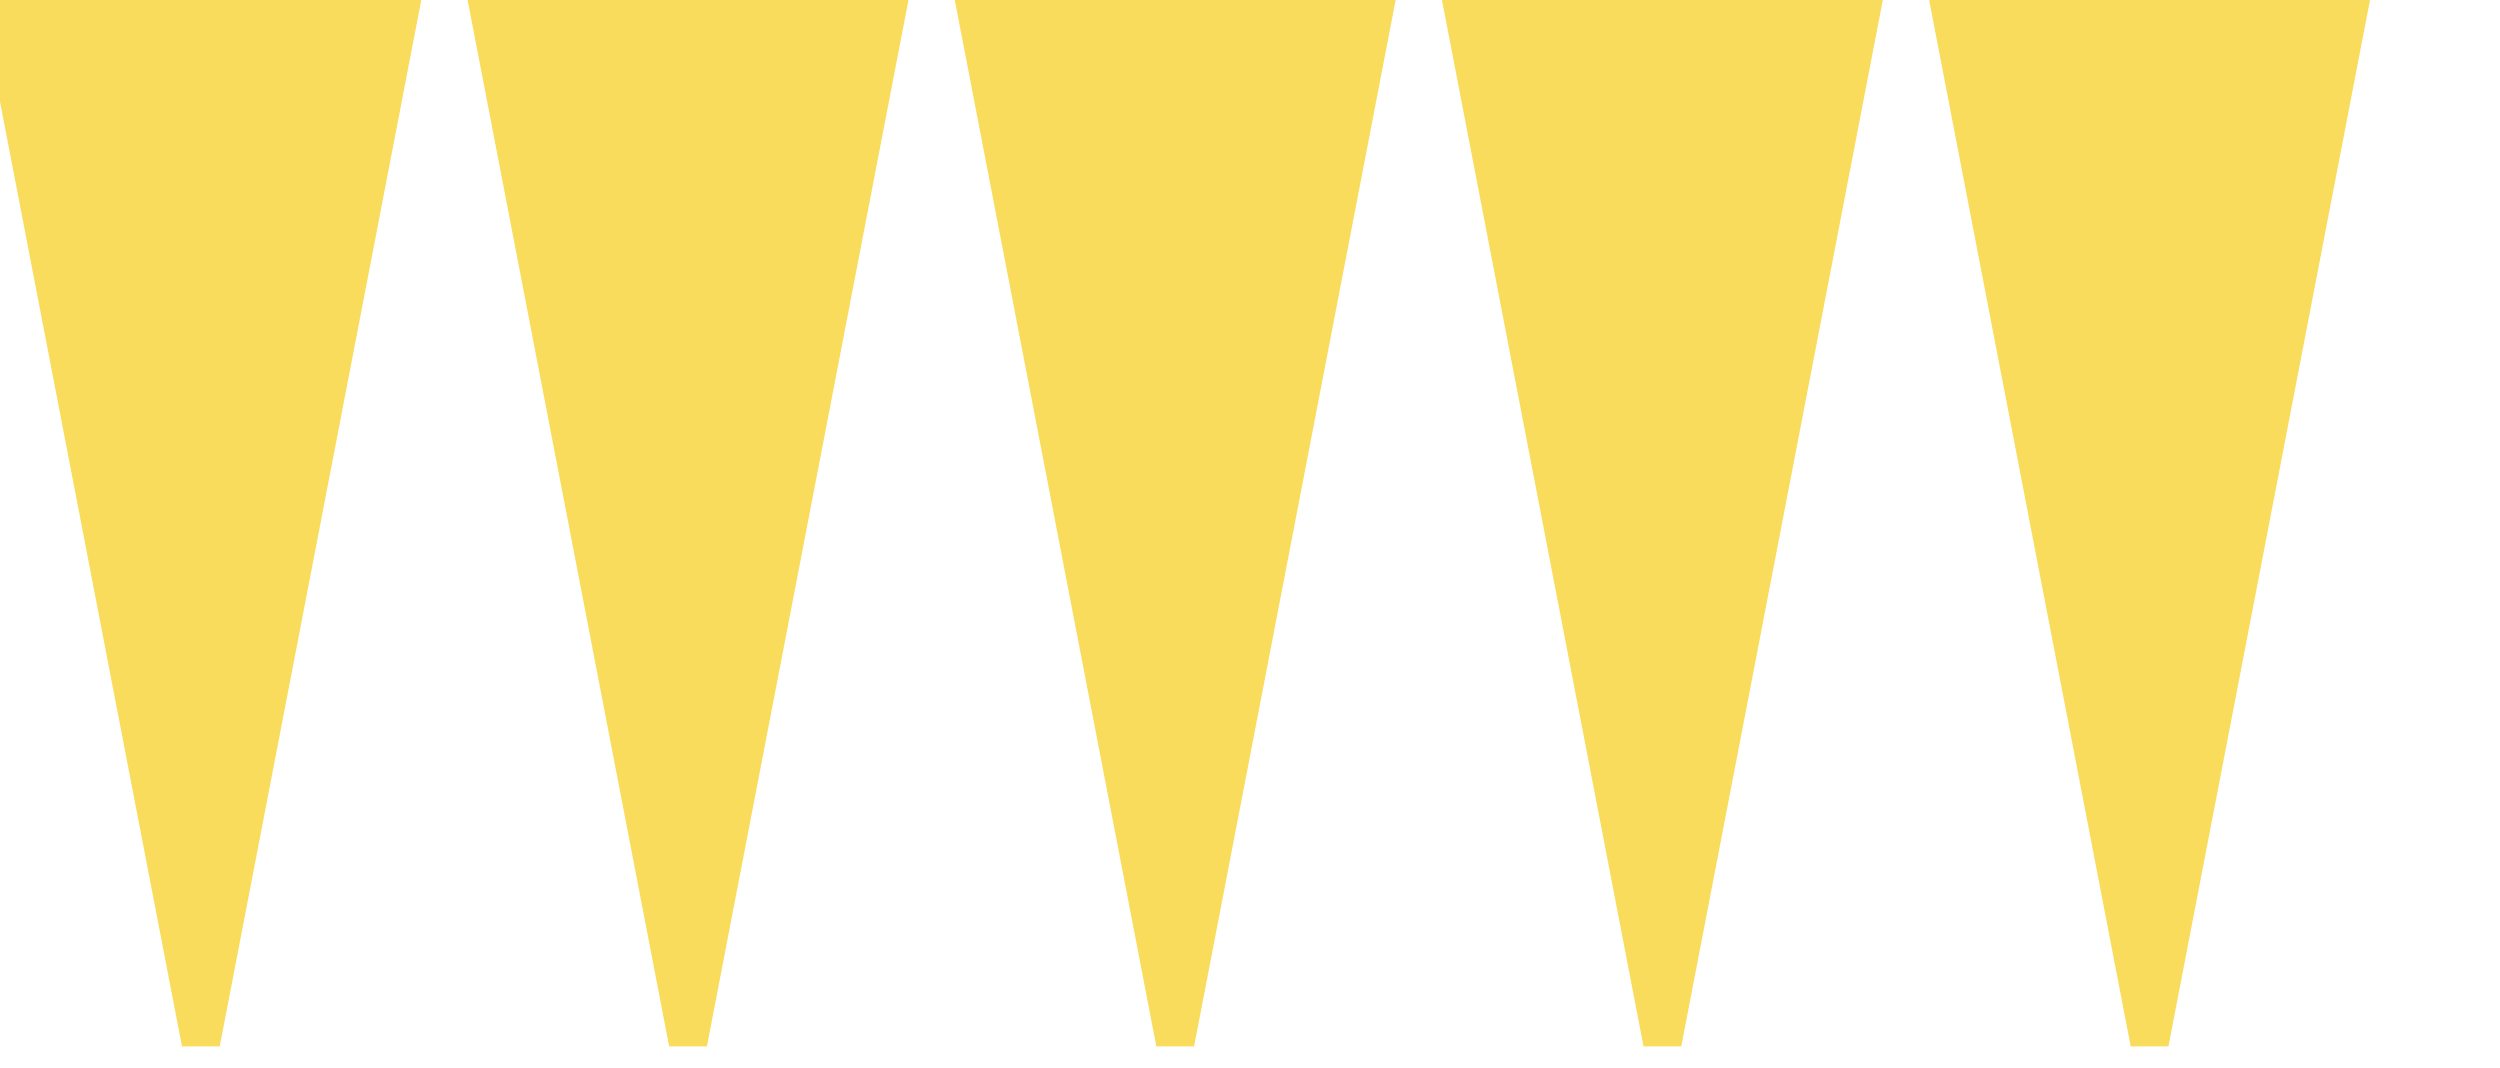 <svg width="585" height="250" xmlns="http://www.w3.org/2000/svg"><g transform="translate(0)"><g style="stroke:#F9DC5C;stroke-width:9;"><g style="fill:#F9DC5C;"><polygon points="
            0,0
            94,0
            47,244
          "></polygon></g></g></g><g transform="translate(114)"><g style="stroke:#F9DC5C;stroke-width:9;"><g style="fill:#F9DC5C;"><polygon points="
            0,0
            94,0
            47,244
          "></polygon></g></g></g><g transform="translate(228)"><g style="stroke:#F9DC5C;stroke-width:9;"><g style="fill:#F9DC5C;"><polygon points="
            0,0
            94,0
            47,244
          "></polygon></g></g></g><g transform="translate(342)"><g style="stroke:#F9DC5C;stroke-width:9;"><g style="fill:#F9DC5C;"><polygon points="
            0,0
            94,0
            47,244
          "></polygon></g></g></g><g transform="translate(456)"><g style="stroke:#F9DC5C;stroke-width:9;"><g style="fill:#F9DC5C;"><polygon points="
            0,0
            94,0
            47,244
          "></polygon></g></g></g></svg>
